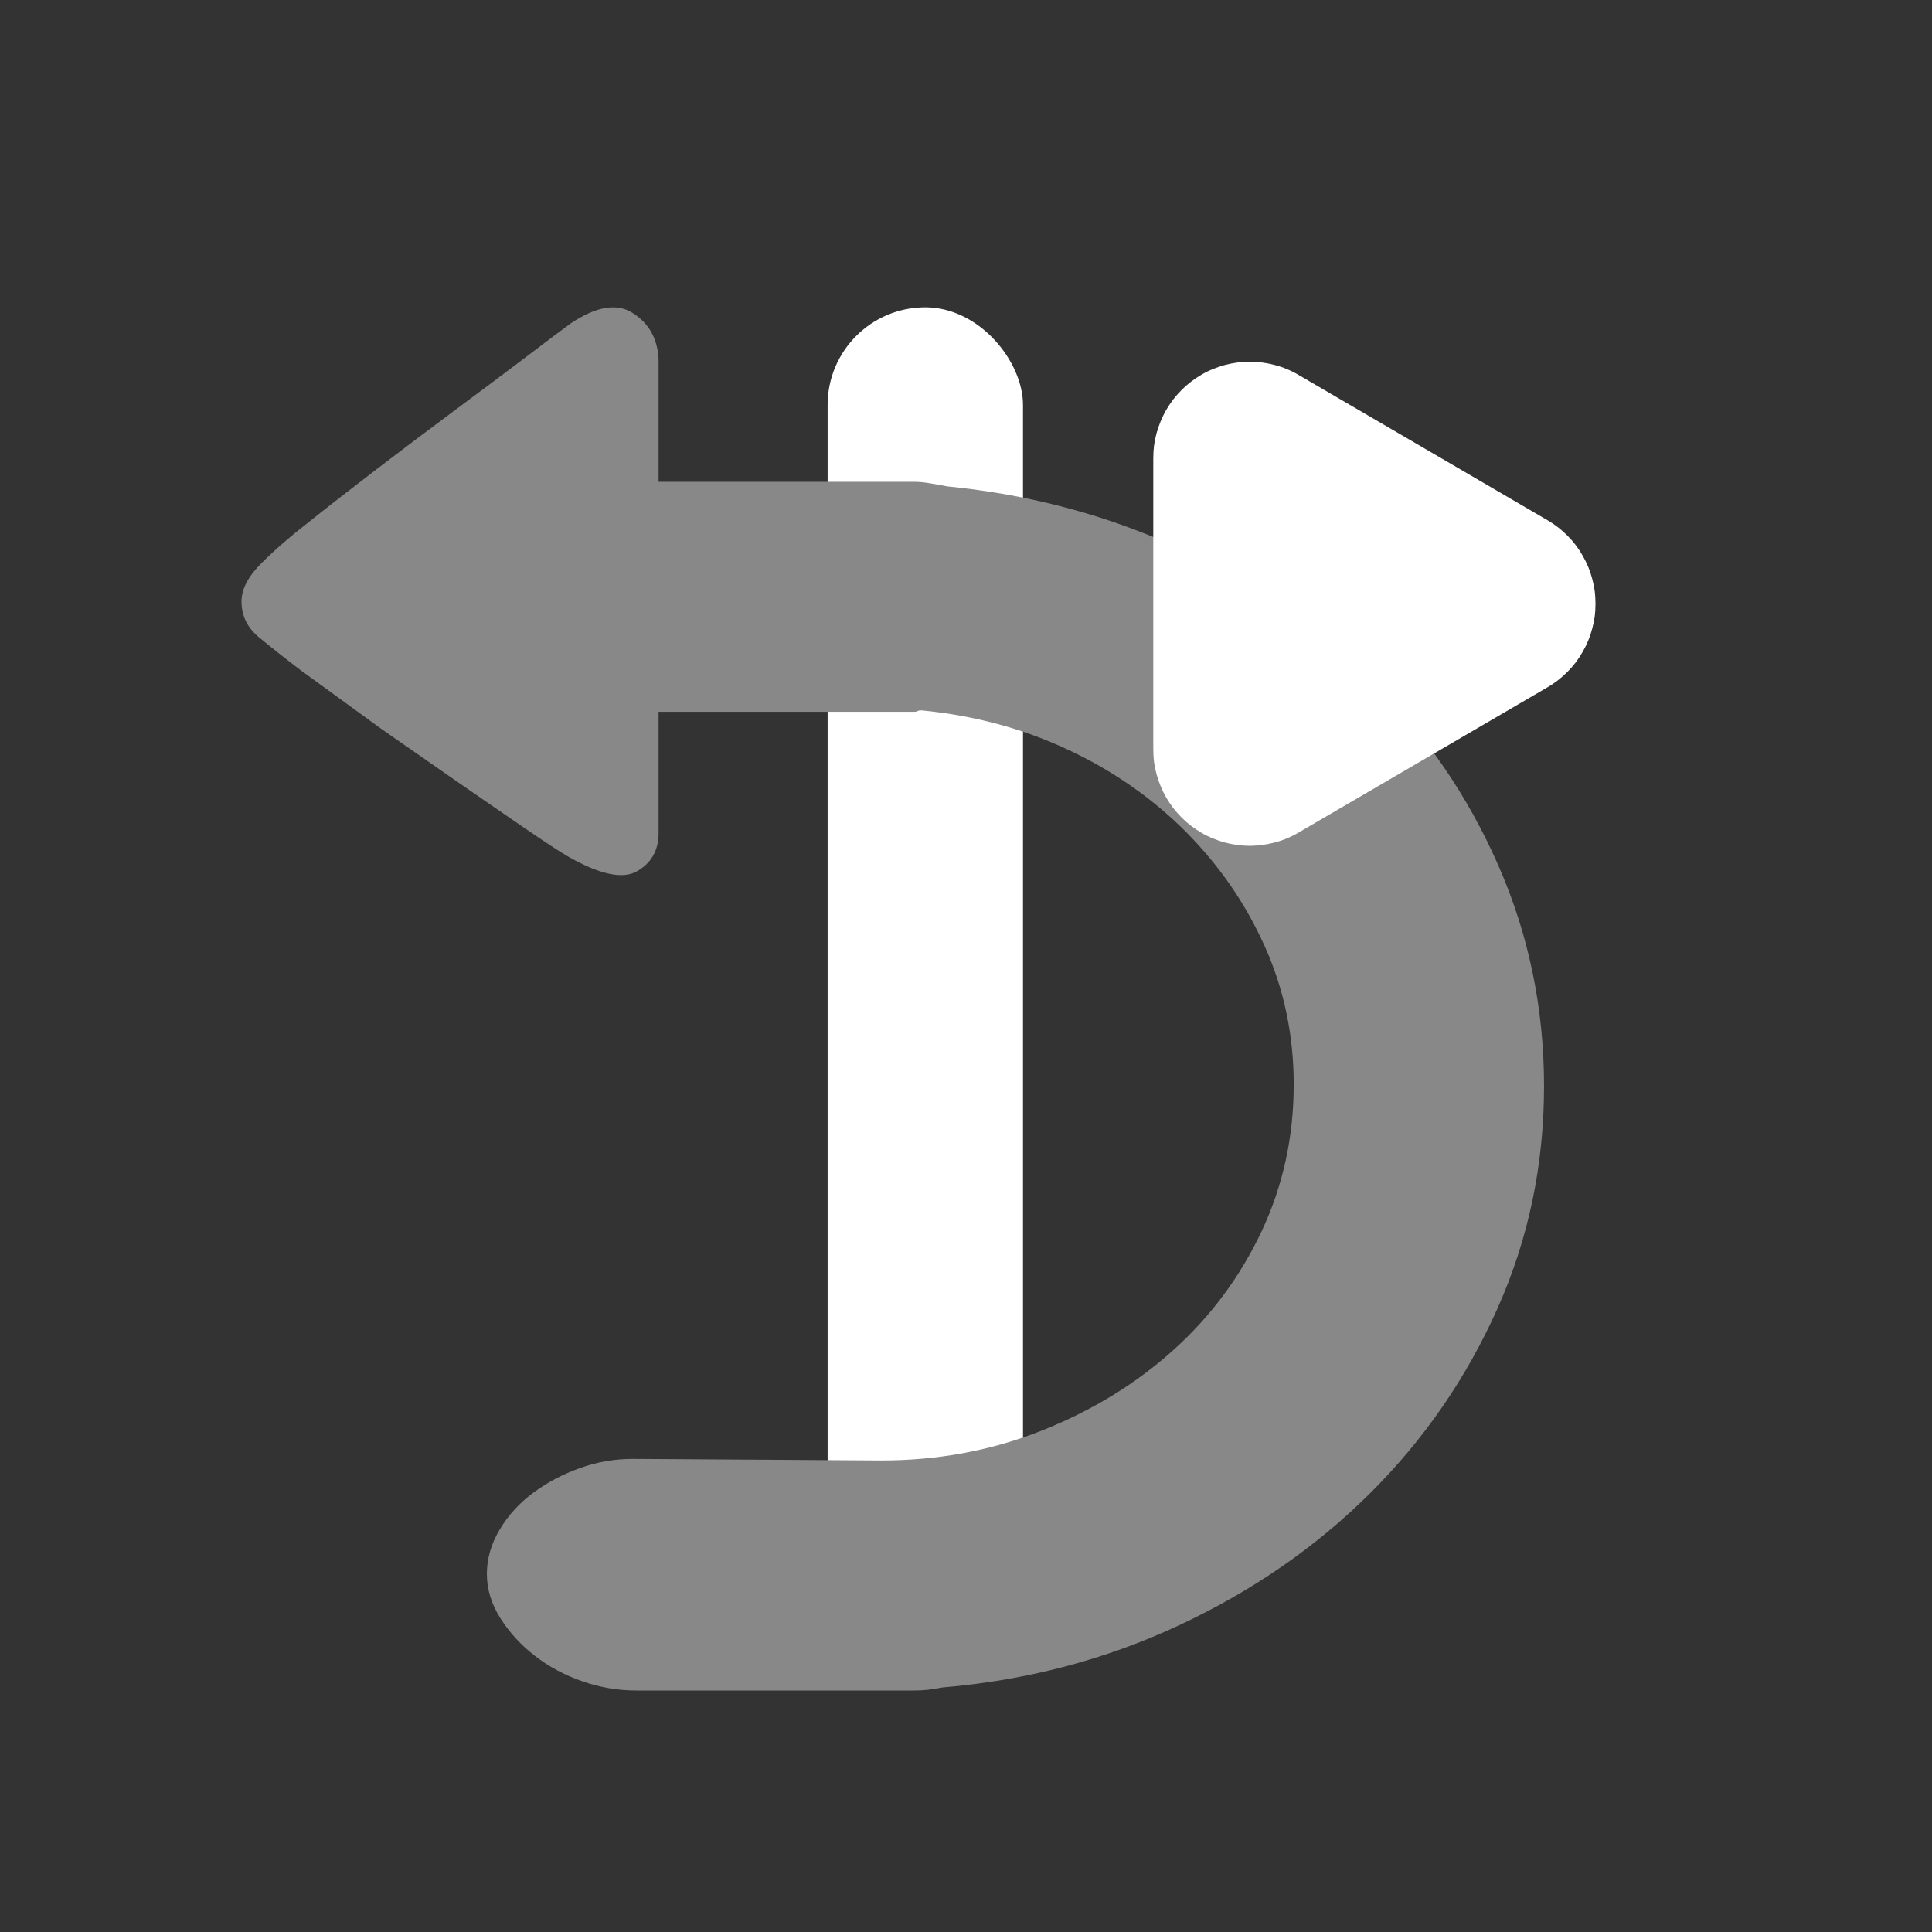 <svg xmlns="http://www.w3.org/2000/svg" xmlns:xlink="http://www.w3.org/1999/xlink" fill="none" version="1.1" width="16" height="16" viewBox="0 0 16 16"><rect x="0" y="0" width="16" height="16" fill="#333333" stroke="none"/><defs><clipPath id="master_svg0_779_8148"><rect x="0" y="0" width="16" height="16" rx="0"/></clipPath></defs><g clip-path="url(#master_svg0_779_8148)"><g><g><rect x="6.854" y="2.545" width="1.618" height="10.364" rx="0.809" fill="#FFFFFF" fill-opacity="1"/></g><g><path d="M12.787,8.995Q12.787,9.973,12.401,10.837Q12.016,11.701,11.345,12.368Q10.674,13.035,9.764,13.46Q8.854,13.886,7.805,13.975Q7.739,13.987,7.686,13.994Q7.632,14,7.566,14L5.268,14Q5.042,14,4.823,13.924Q4.604,13.848,4.431,13.714Q4.258,13.581,4.145,13.403Q4.032,13.225,4.032,13.035Q4.032,12.844,4.139,12.666Q4.245,12.488,4.418,12.361Q4.59,12.234,4.803,12.158Q5.015,12.082,5.241,12.082L7.3,12.095Q8.004,12.095,8.629,11.847Q9.253,11.599,9.718,11.18Q10.183,10.761,10.449,10.195Q10.714,9.63,10.714,8.982Q10.714,8.372,10.475,7.839Q10.236,7.305,9.818,6.886Q9.399,6.467,8.841,6.207Q8.283,5.946,7.632,5.883Q7.606,5.883,7.599,5.889Q7.593,5.895,7.566,5.895L5.454,5.895L5.454,6.899Q5.454,7.115,5.274,7.216Q5.095,7.318,4.697,7.089Q4.59,7.026,4.358,6.867Q4.125,6.708,3.813,6.492Q3.501,6.276,3.156,6.035L2.492,5.552Q2.292,5.4,2.146,5.279Q2,5.159,2,4.981Q2,4.828,2.166,4.663Q2.332,4.498,2.545,4.333Q2.784,4.142,3.116,3.888Q3.448,3.634,3.773,3.393Q4.099,3.151,4.358,2.955Q4.617,2.758,4.723,2.681Q5.042,2.465,5.241,2.593Q5.441,2.72,5.454,2.974L5.454,3.99L7.566,3.99Q7.632,3.99,7.705,4.003Q7.778,4.015,7.845,4.028Q8.881,4.13,9.784,4.549Q10.688,4.968,11.358,5.635Q12.029,6.302,12.408,7.166Q12.787,8.029,12.787,8.995Z" fill="#888888" fill-opacity="1"/></g><g transform="matrix(0,1,-1,0,16,-12)"><path d="M18.895,5.246Q18.922,5.291,18.942,5.34Q18.963,5.388,18.976,5.439Q18.99,5.49,18.997,5.542Q19.004,5.594,19.005,5.646Q19.005,5.699,18.998,5.751Q18.991,5.803,18.978,5.854Q18.964,5.905,18.944,5.954Q18.925,6.002,18.898,6.048Q18.872,6.093,18.84,6.135Q18.808,6.177,18.771,6.214Q18.734,6.251,18.693,6.283Q18.651,6.315,18.605,6.342Q18.56,6.368,18.511,6.388Q18.463,6.408,18.412,6.422Q18.361,6.436,18.309,6.443Q18.257,6.449,18.205,6.449L15.795,6.449Q15.743,6.449,15.691,6.443Q15.639,6.436,15.588,6.422Q15.537,6.408,15.489,6.388Q15.44,6.368,15.395,6.342Q15.349,6.315,15.307,6.283Q15.266,6.251,15.229,6.214Q15.192,6.177,15.16,6.135Q15.128,6.093,15.102,6.048Q15.075,6.002,15.056,5.954Q15.036,5.905,15.022,5.854Q15.009,5.803,15.002,5.751Q14.995,5.699,14.995,5.646Q14.996,5.594,15.003,5.542Q15.01,5.49,15.024,5.439Q15.037,5.388,15.058,5.34Q15.078,5.291,15.105,5.246L16.309,3.183Q16.335,3.138,16.367,3.097Q16.399,3.056,16.436,3.019Q16.473,2.982,16.515,2.95Q16.556,2.919,16.602,2.893Q16.647,2.867,16.695,2.847Q16.743,2.827,16.794,2.814Q16.844,2.8,16.896,2.793Q16.948,2.787,17,2.787Q17.052,2.787,17.104,2.793Q17.156,2.8,17.206,2.814Q17.257,2.827,17.305,2.847Q17.353,2.867,17.398,2.893Q17.444,2.919,17.485,2.95Q17.527,2.982,17.564,3.019Q17.601,3.056,17.633,3.097Q17.665,3.138,17.691,3.183L18.895,5.246Z" fill="#FFFFFF" fill-opacity="1"/></g></g></g></svg>
